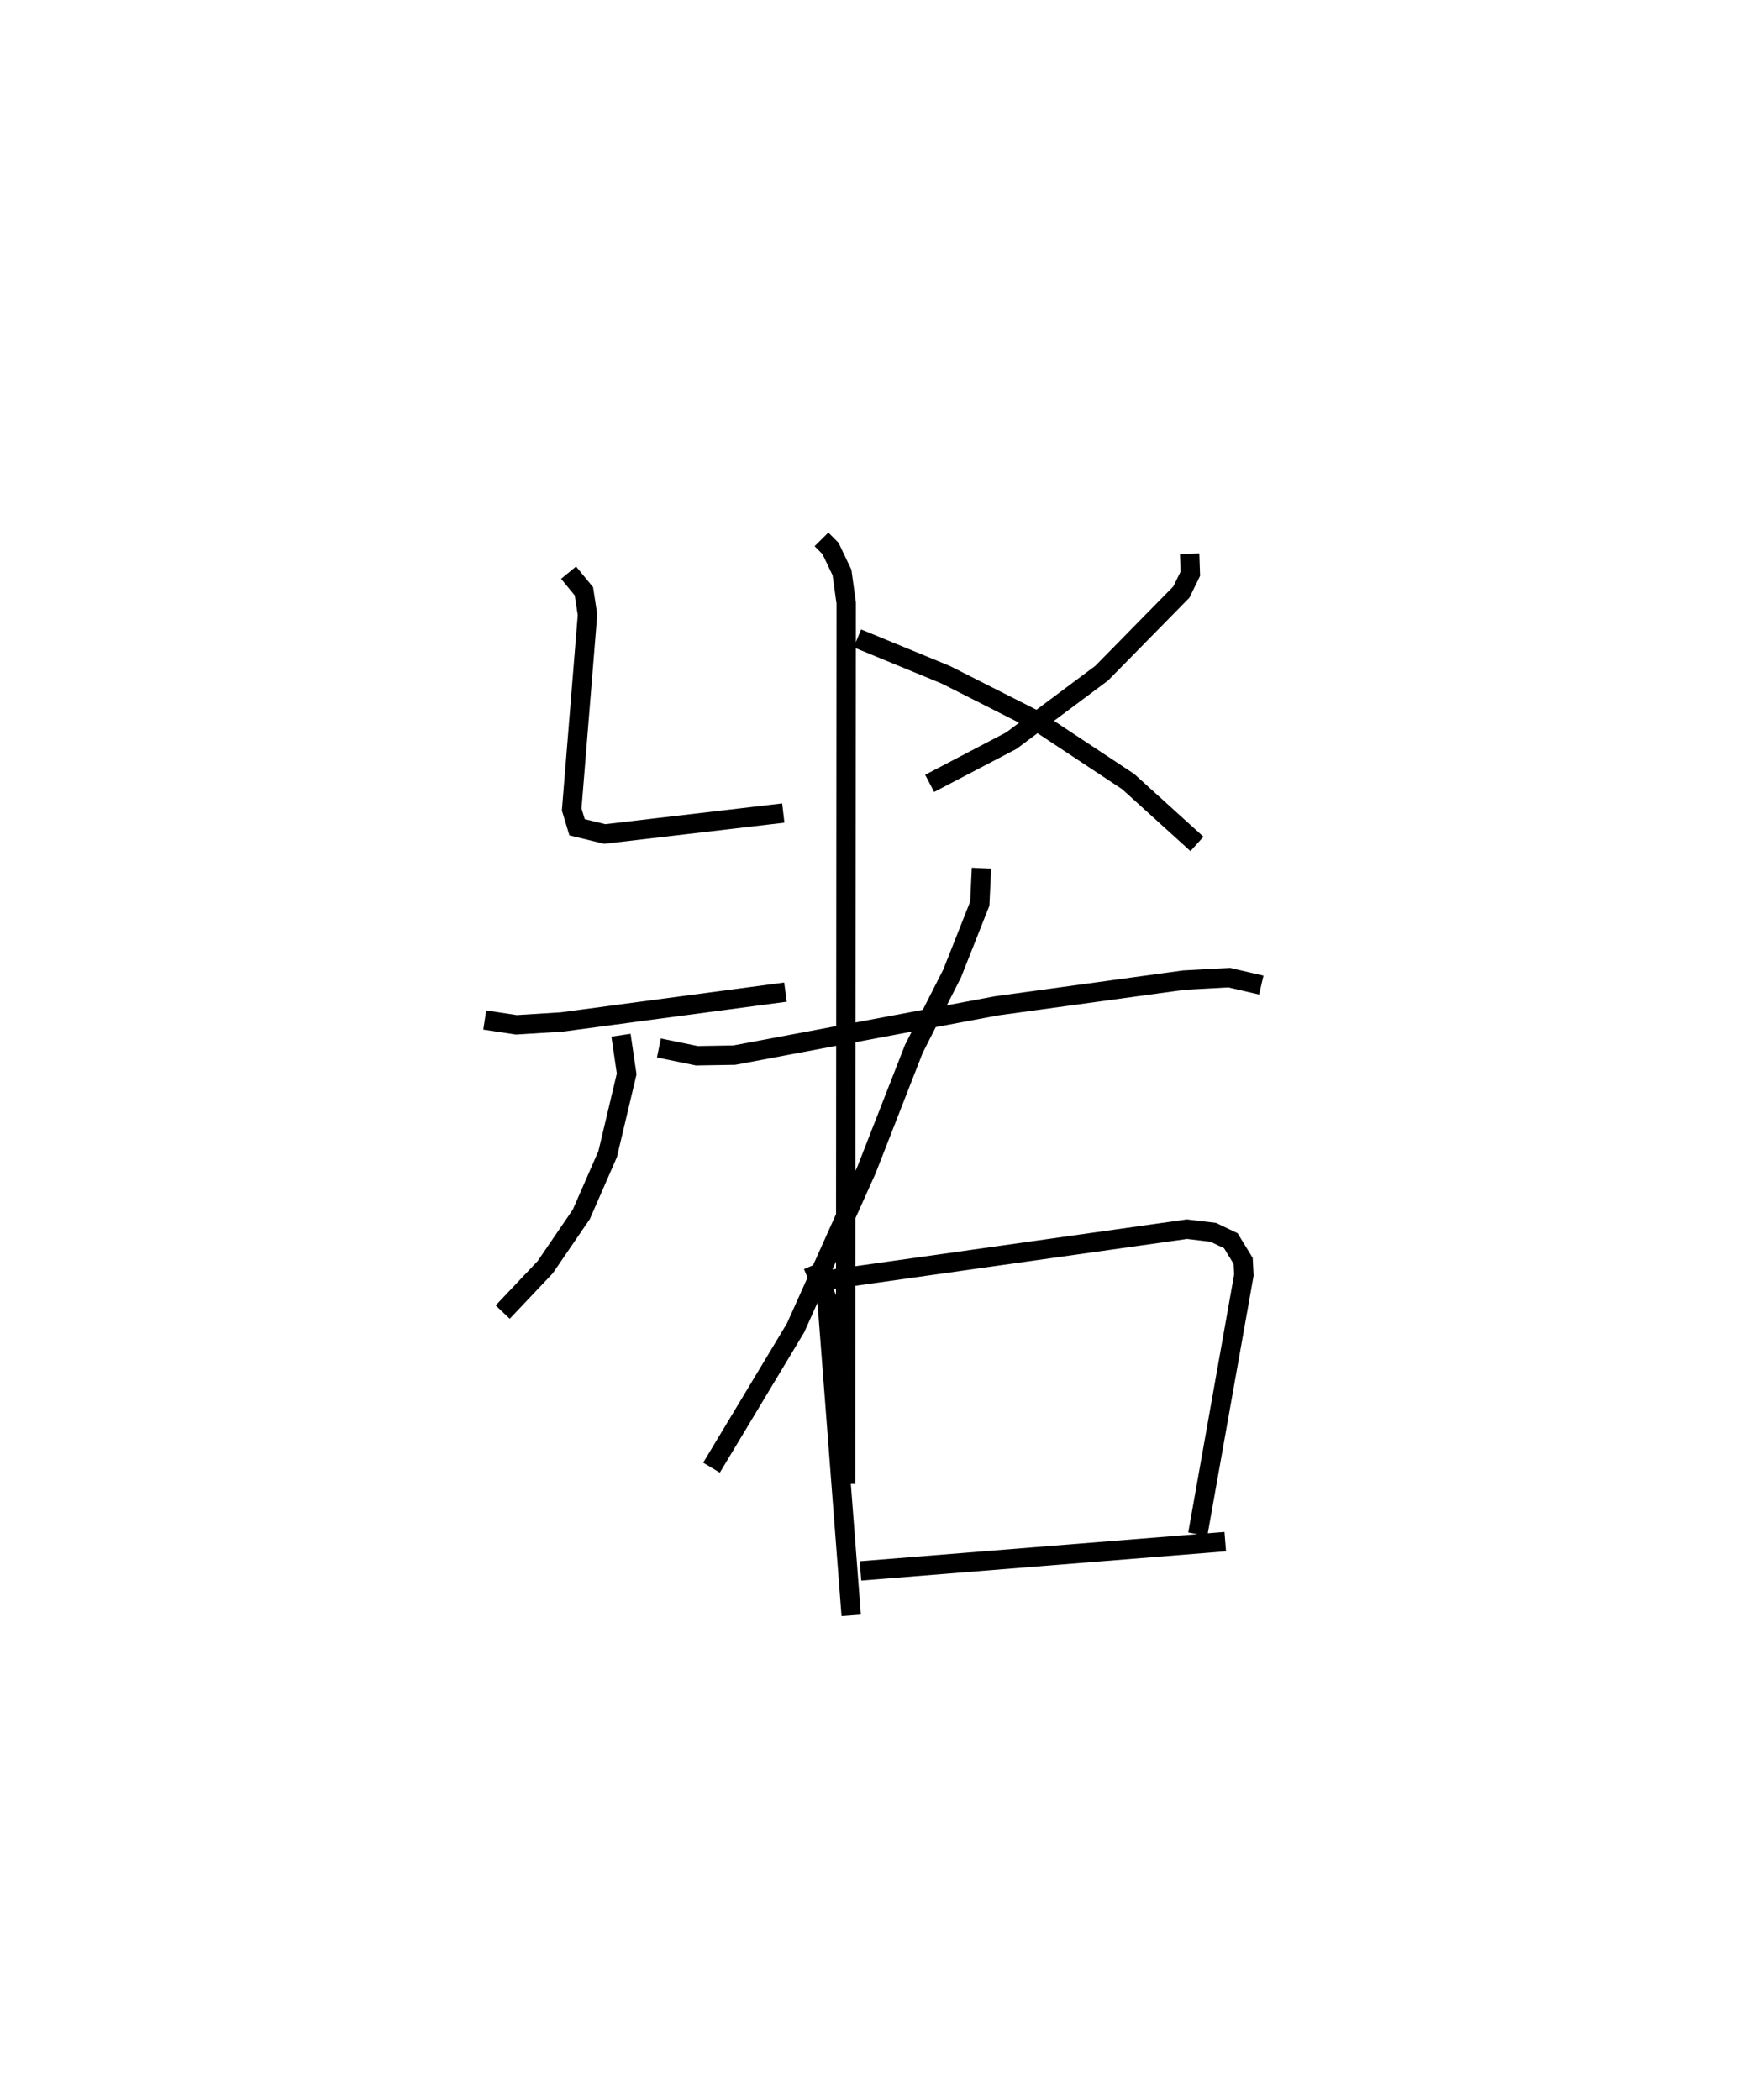 <?xml version="1.0" encoding="utf-8" ?>
<svg baseProfile="full" height="108.315" version="1.1" width="90.051" xmlns="http://www.w3.org/2000/svg" xmlns:ev="http://www.w3.org/2001/xml-events" xmlns:xlink="http://www.w3.org/1999/xlink"><defs /><rect fill="white" height="108.315" width="90.051" x="0" y="0" /><path d="M26.609,25 m0.0,0.0 m15.759,2.819 l0.466,0.47 0.592,1.239 l0.217,1.572 -0.034,45.436 m-14.284,-46.999 l0.79,0.961 0.186,1.211 l-0.816,10.042 0.278,0.918 l1.429,0.347 9.207,-1.08 m-15.398,10.674 l1.629,0.248 2.33,-0.145 l11.551,-1.542 m-8.483,2.223 l0.293,1.998 -0.98,4.133 l-1.358,3.105 -1.862,2.727 l-2.194,2.318 m35.429,-39.113 l0.035,1.034 -0.462,0.943 l-4.11,4.182 -4.659,3.48 l-4.213,2.204 m-3.726,-7.479 l4.563,1.879 4.599,2.328 l4.805,3.18 3.546,3.215 m-11.114,1.251 l-0.088,1.831 -1.426,3.601 l-1.975,3.889 -2.434,6.226 l-3.663,8.157 -4.338,7.216 m-2.713,-21.646 l1.957,0.401 1.93,-0.032 l13.528,-2.544 9.66,-1.326 l2.338,-0.127 1.655,0.384 m-23.126,14.454 l0.722,1.71 1.254,16.345 m-1.406,-17.275 l18.722,-2.645 1.355,0.162 l0.908,0.433 0.635,1.039 l0.038,0.733 -2.377,13.367 m-17.397,1.892 l18.814,-1.51 " fill="none" stroke="black" stroke-width="1" /></svg>